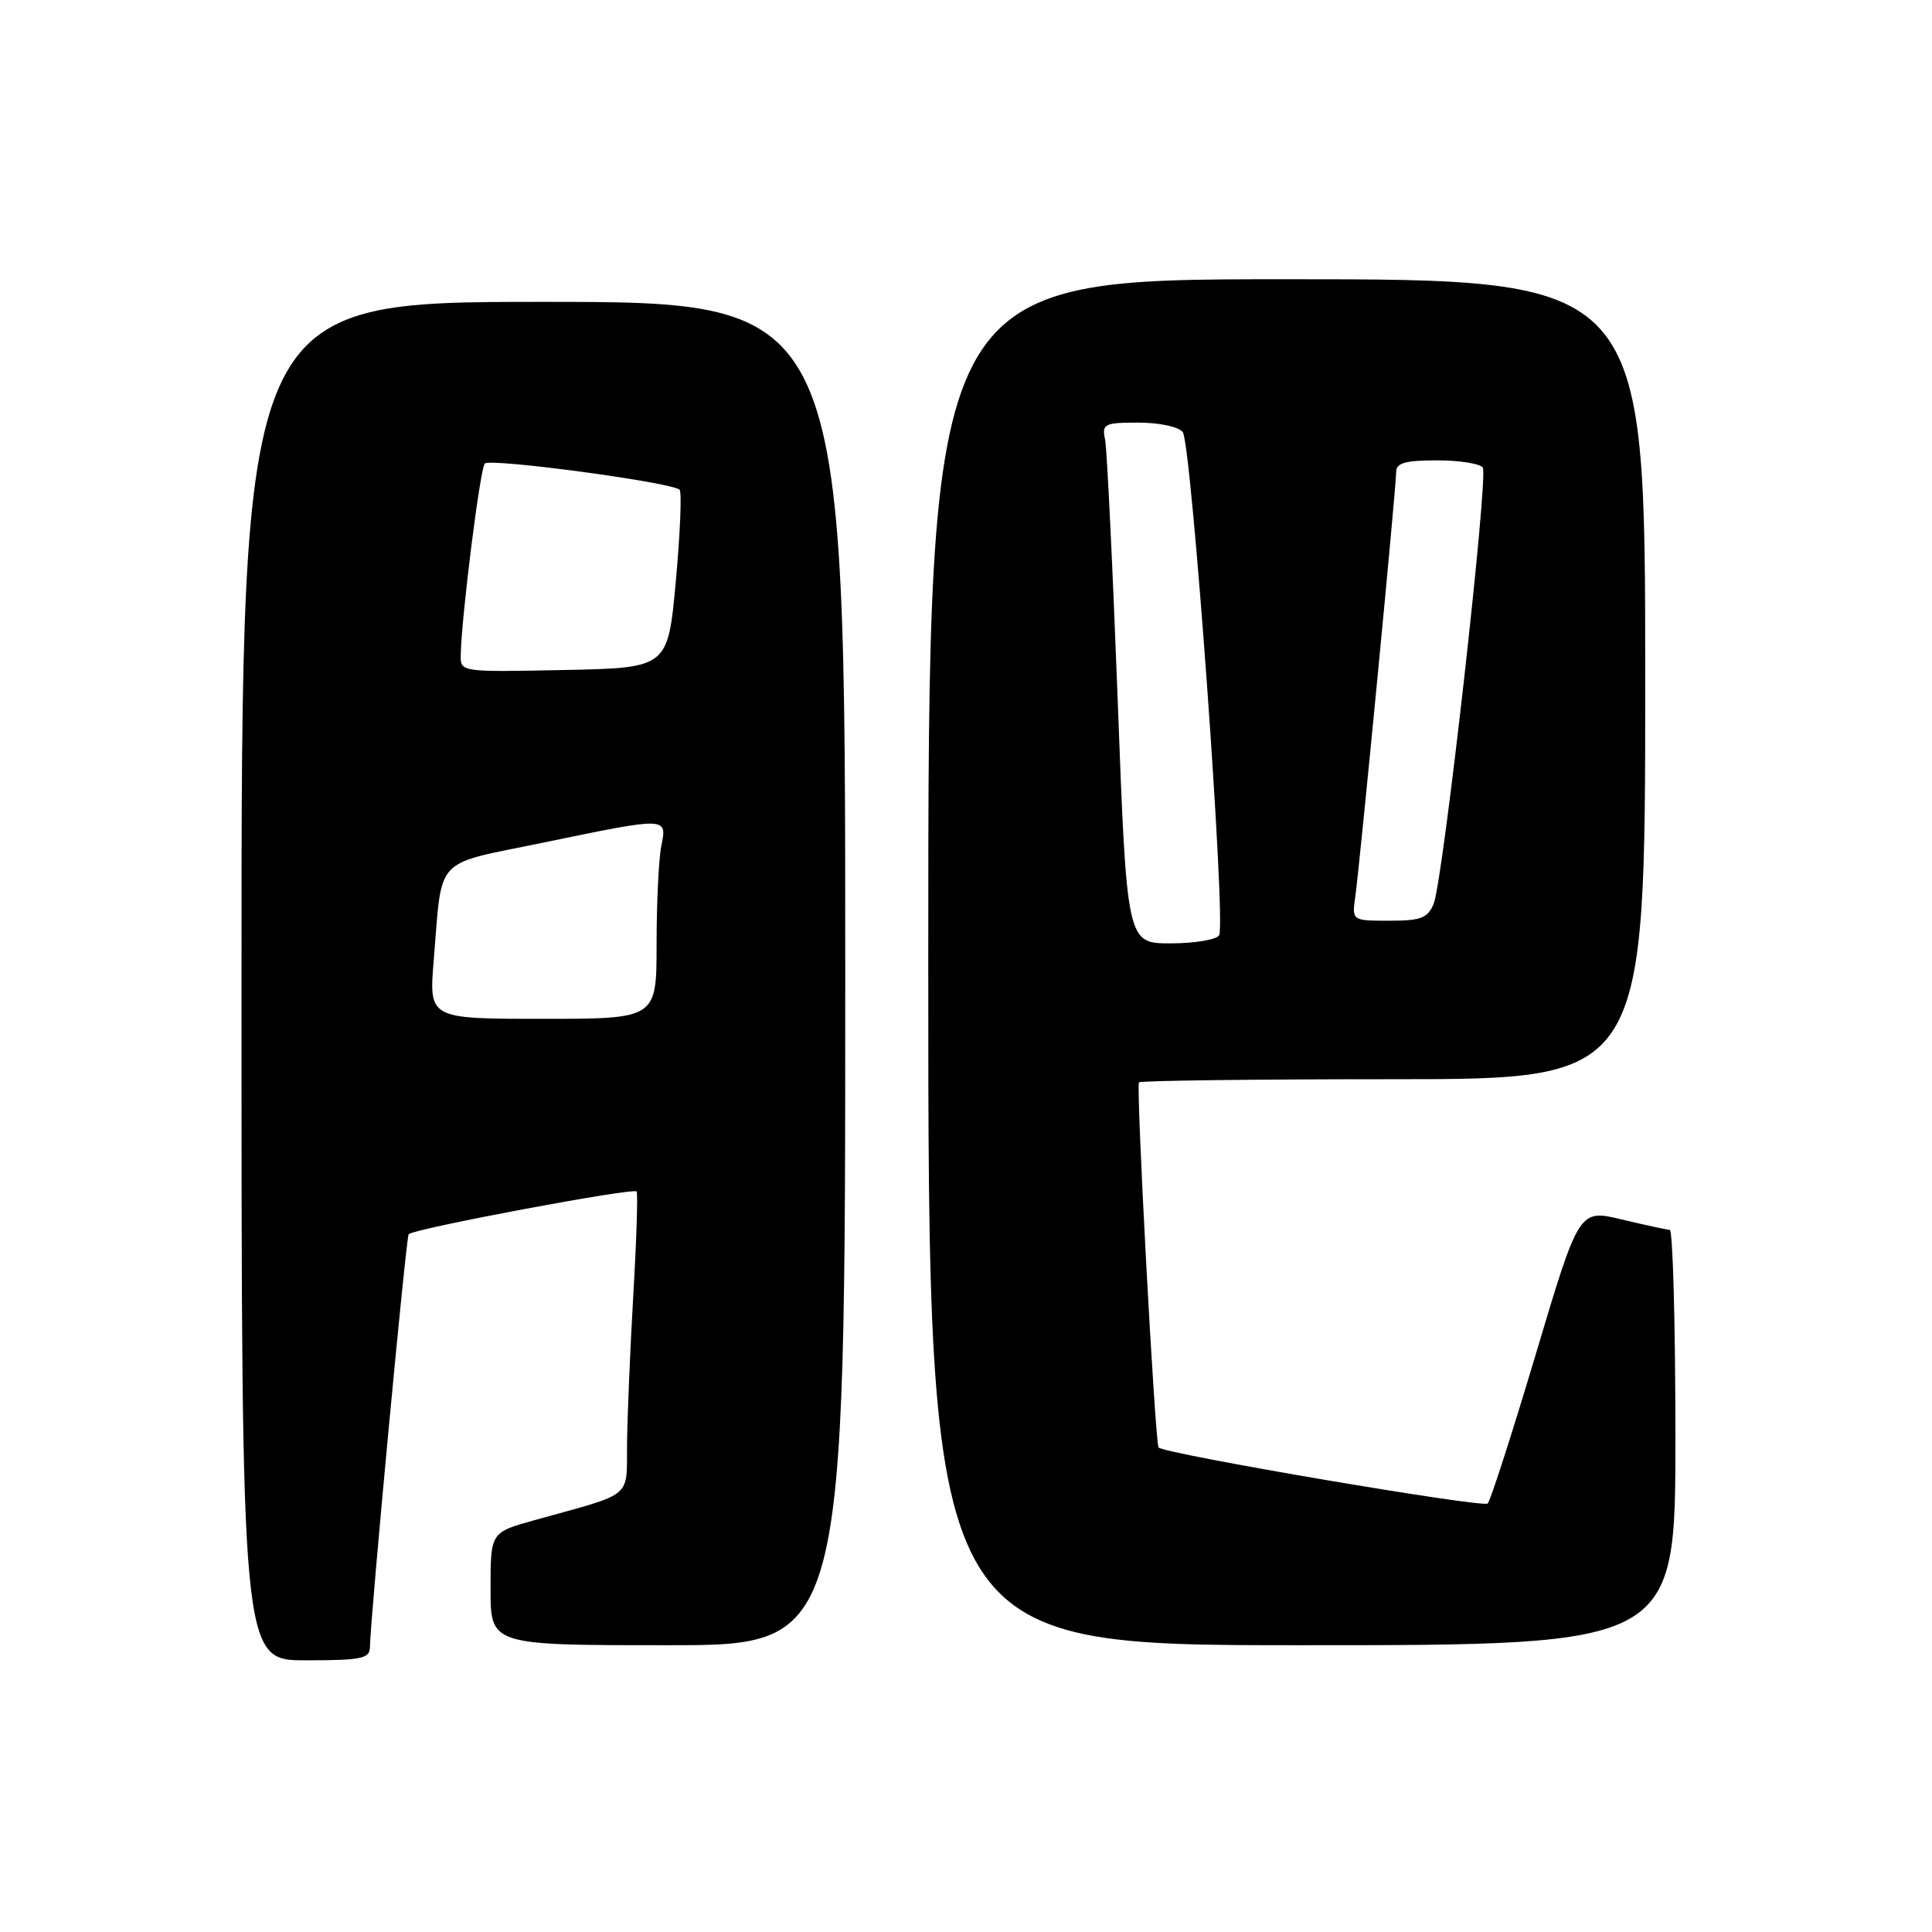 <?xml version="1.0" encoding="UTF-8" standalone="no"?>
<!DOCTYPE svg PUBLIC "-//W3C//DTD SVG 1.1//EN" "http://www.w3.org/Graphics/SVG/1.1/DTD/svg11.dtd" >
<svg xmlns="http://www.w3.org/2000/svg" xmlns:xlink="http://www.w3.org/1999/xlink" version="1.1" viewBox="0 0 256 256">
 <g >
 <path fill="currentColor"
d=" M 49.02 218.25 C 49.05 214.61 53.81 163.86 54.15 163.54 C 54.96 162.77 84.07 157.32 84.36 157.88 C 84.53 158.22 84.34 164.35 83.92 171.50 C 83.51 178.65 83.13 187.50 83.09 191.17 C 82.99 198.70 84.19 197.71 70.75 201.45 C 65.00 203.06 65.00 203.06 65.00 210.53 C 65.00 218.00 65.00 218.00 88.50 218.00 C 112.00 218.00 112.00 218.00 112.00 129.00 C 112.00 40.00 112.00 40.00 72.00 40.00 C 32.00 40.00 32.00 40.00 32.00 130.00 C 32.00 220.00 32.00 220.00 40.50 220.00 C 47.92 220.00 49.00 219.78 49.02 218.25 Z  M 222.00 190.50 C 222.00 175.38 221.66 162.98 221.25 162.96 C 220.84 162.94 217.97 162.32 214.87 161.58 C 209.23 160.23 209.23 160.23 203.52 179.37 C 200.38 189.89 197.50 198.83 197.13 199.22 C 196.55 199.84 154.20 192.63 153.52 191.80 C 153.05 191.23 150.50 143.83 150.92 143.42 C 151.15 143.19 166.33 143.00 184.67 143.00 C 218.00 143.00 218.00 143.00 218.00 90.00 C 218.00 37.00 218.00 37.00 170.50 37.00 C 123.00 37.00 123.00 37.00 123.00 127.50 C 123.00 218.00 123.00 218.00 172.50 218.00 C 222.00 218.00 222.00 218.00 222.00 190.50 Z  M 57.47 127.25 C 58.64 113.24 57.29 114.69 71.95 111.66 C 88.56 108.22 88.41 108.22 87.62 112.13 C 87.28 113.84 87.00 119.69 87.00 125.13 C 87.00 135.00 87.00 135.00 71.91 135.00 C 56.83 135.00 56.83 135.00 57.47 127.25 Z  M 61.05 86.78 C 61.16 81.58 63.62 62.05 64.24 61.42 C 64.99 60.68 89.17 63.93 90.05 64.90 C 90.35 65.23 90.13 70.67 89.55 77.00 C 88.50 88.50 88.50 88.50 74.75 88.78 C 61.01 89.06 61.00 89.05 61.05 86.78 Z  M 148.10 92.75 C 147.43 75.01 146.68 59.49 146.43 58.25 C 145.99 56.16 146.31 56.00 150.86 56.00 C 153.60 56.00 156.18 56.55 156.72 57.25 C 157.88 58.76 162.49 122.40 161.54 123.93 C 161.18 124.52 158.28 125.00 155.10 125.00 C 149.31 125.00 149.31 125.00 148.10 92.75 Z  M 179.59 118.75 C 180.19 114.51 185.00 64.57 185.00 62.55 C 185.00 61.34 186.19 61.00 190.44 61.00 C 193.43 61.00 196.15 61.44 196.48 61.97 C 197.24 63.20 191.21 116.73 189.97 119.75 C 189.18 121.66 188.29 122.00 184.08 122.00 C 179.13 122.00 179.13 122.00 179.59 118.75 Z "/>
</g>
</svg>